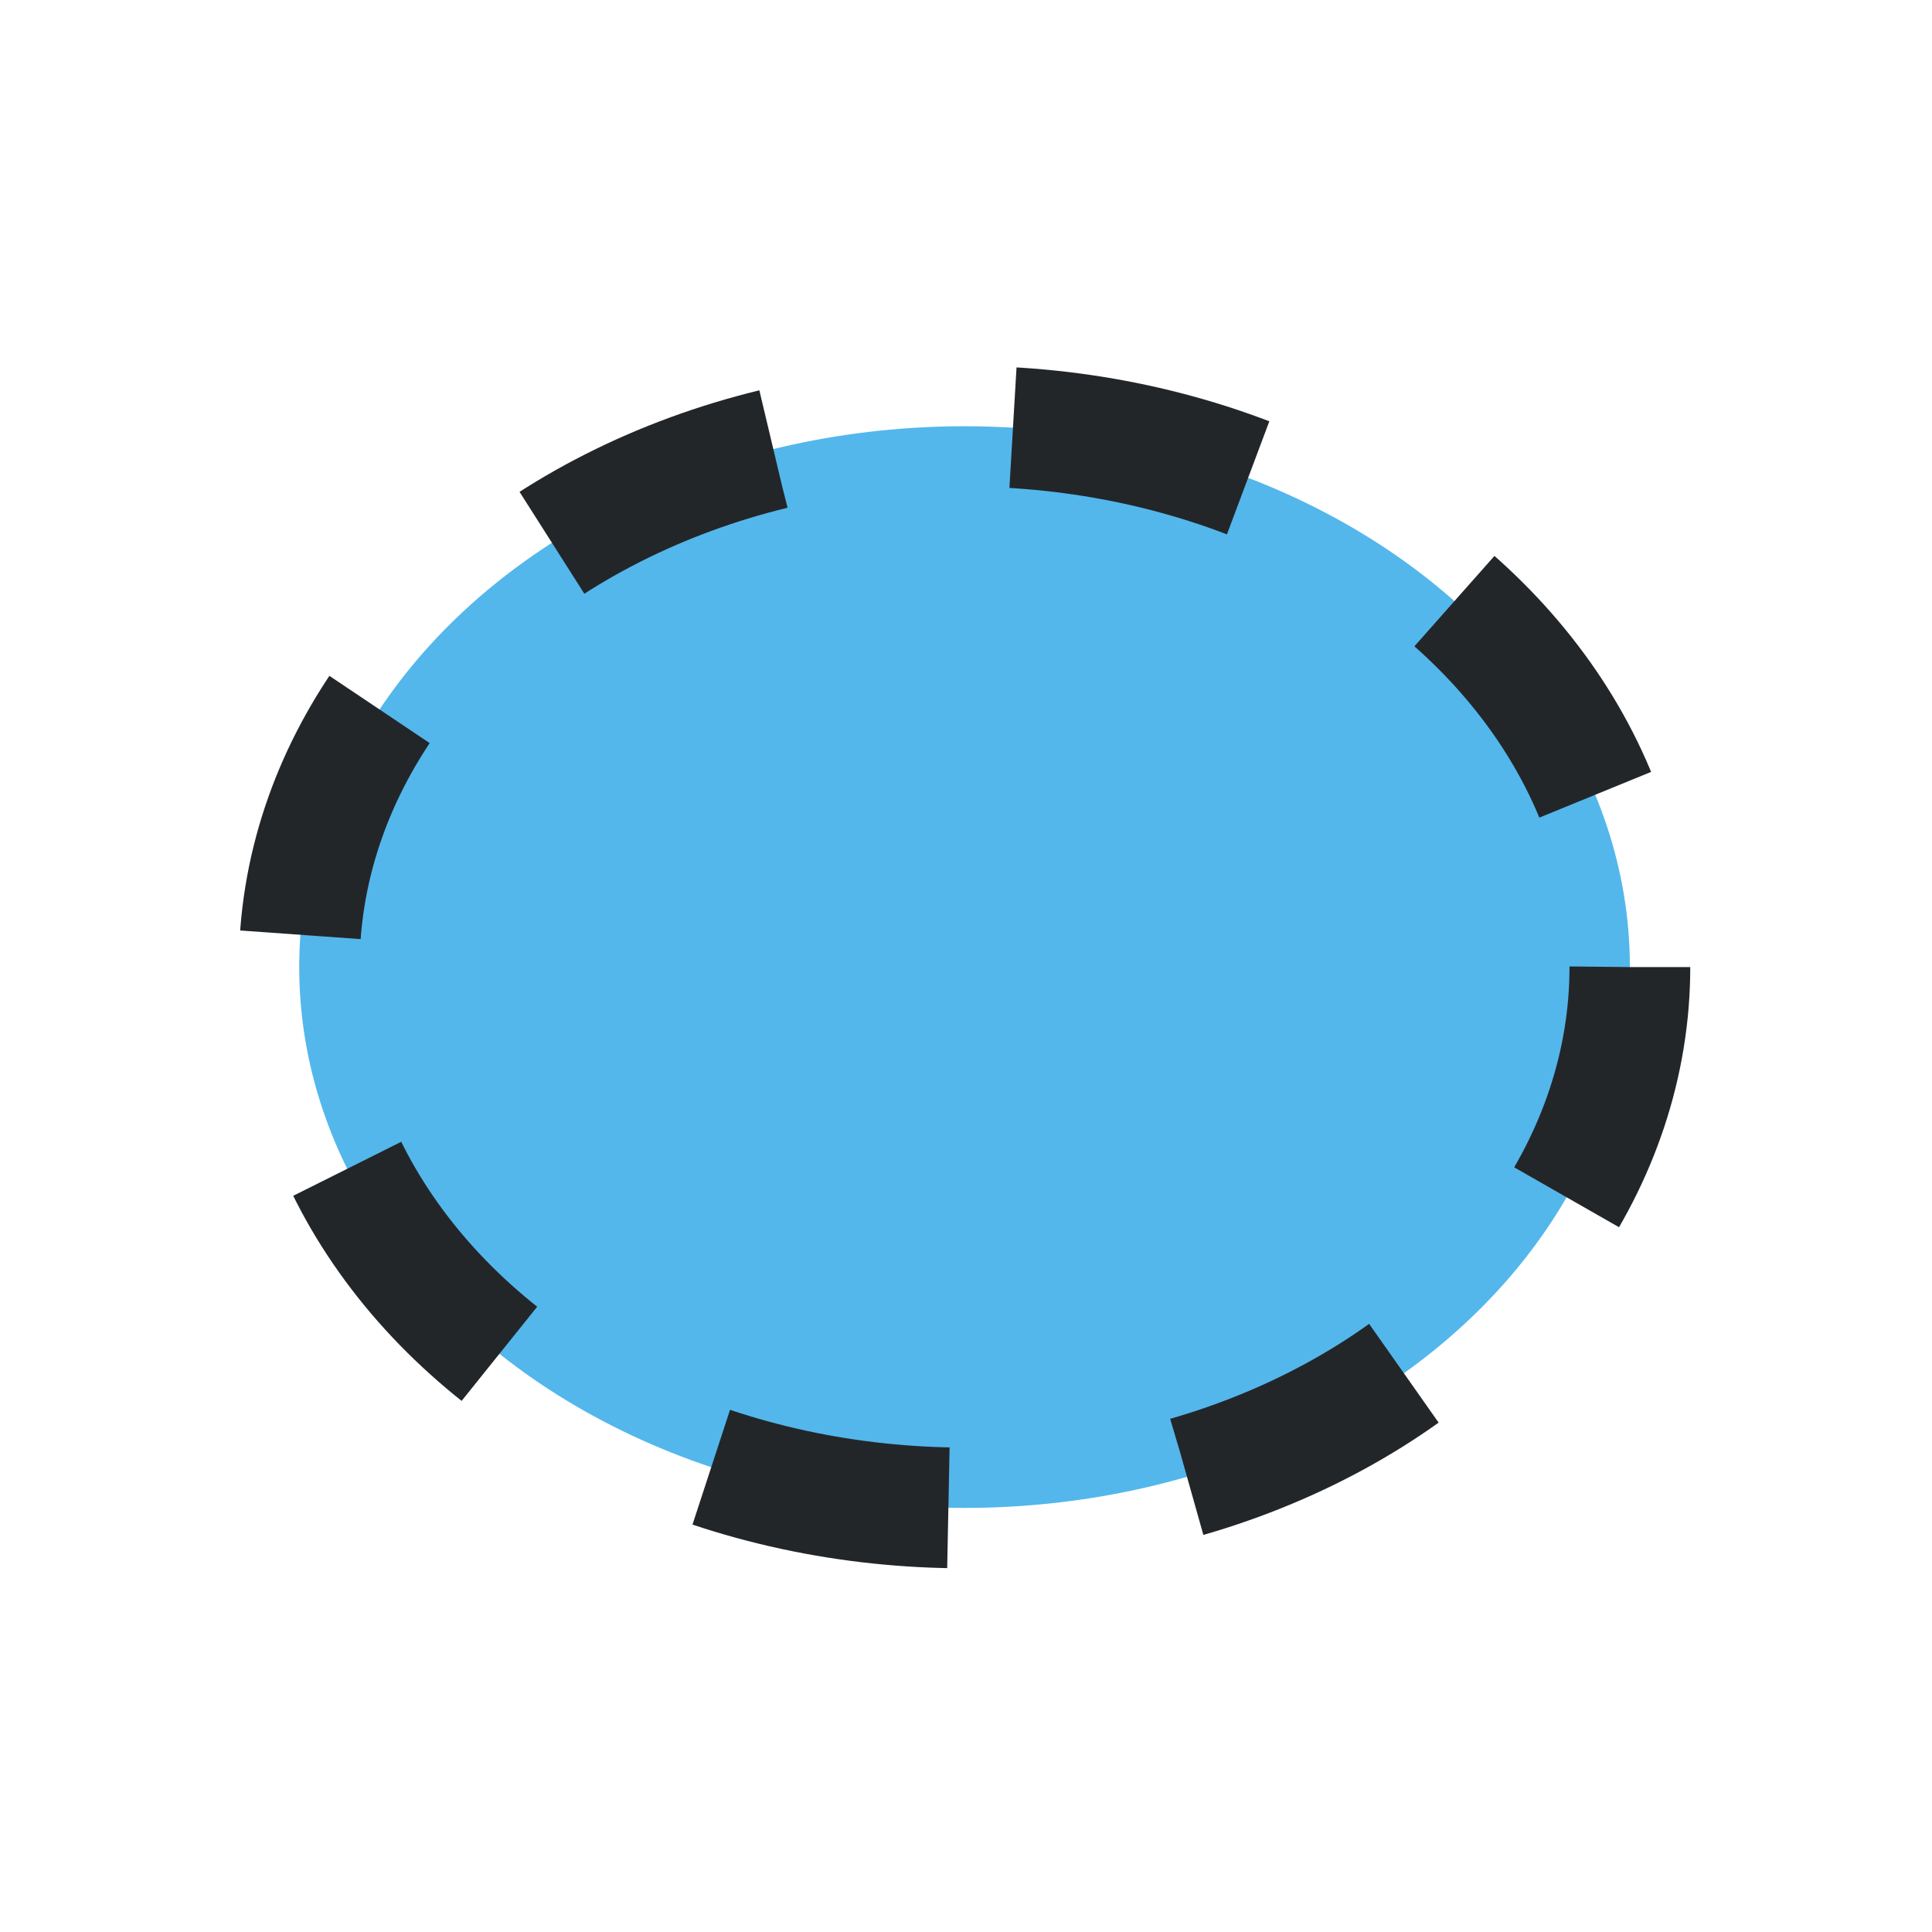 <svg xmlns="http://www.w3.org/2000/svg" version="1.1" viewBox="0 0 16 16">
    <defs color="#53b7ec" fill="#53b7ec" style="">
        <style type="text/css" id="current-color-scheme">.ColorScheme-Text {
        color:#232629;
      }</style>
    </defs>
    <ellipse cx="7.988" cy="8.009" rx="5.51" ry="4.479" fill="#53b7ec" stroke="currentColor" stroke-dasharray="2,2" class="ColorScheme-Text" color="#53b7ec" style=""/>
</svg>